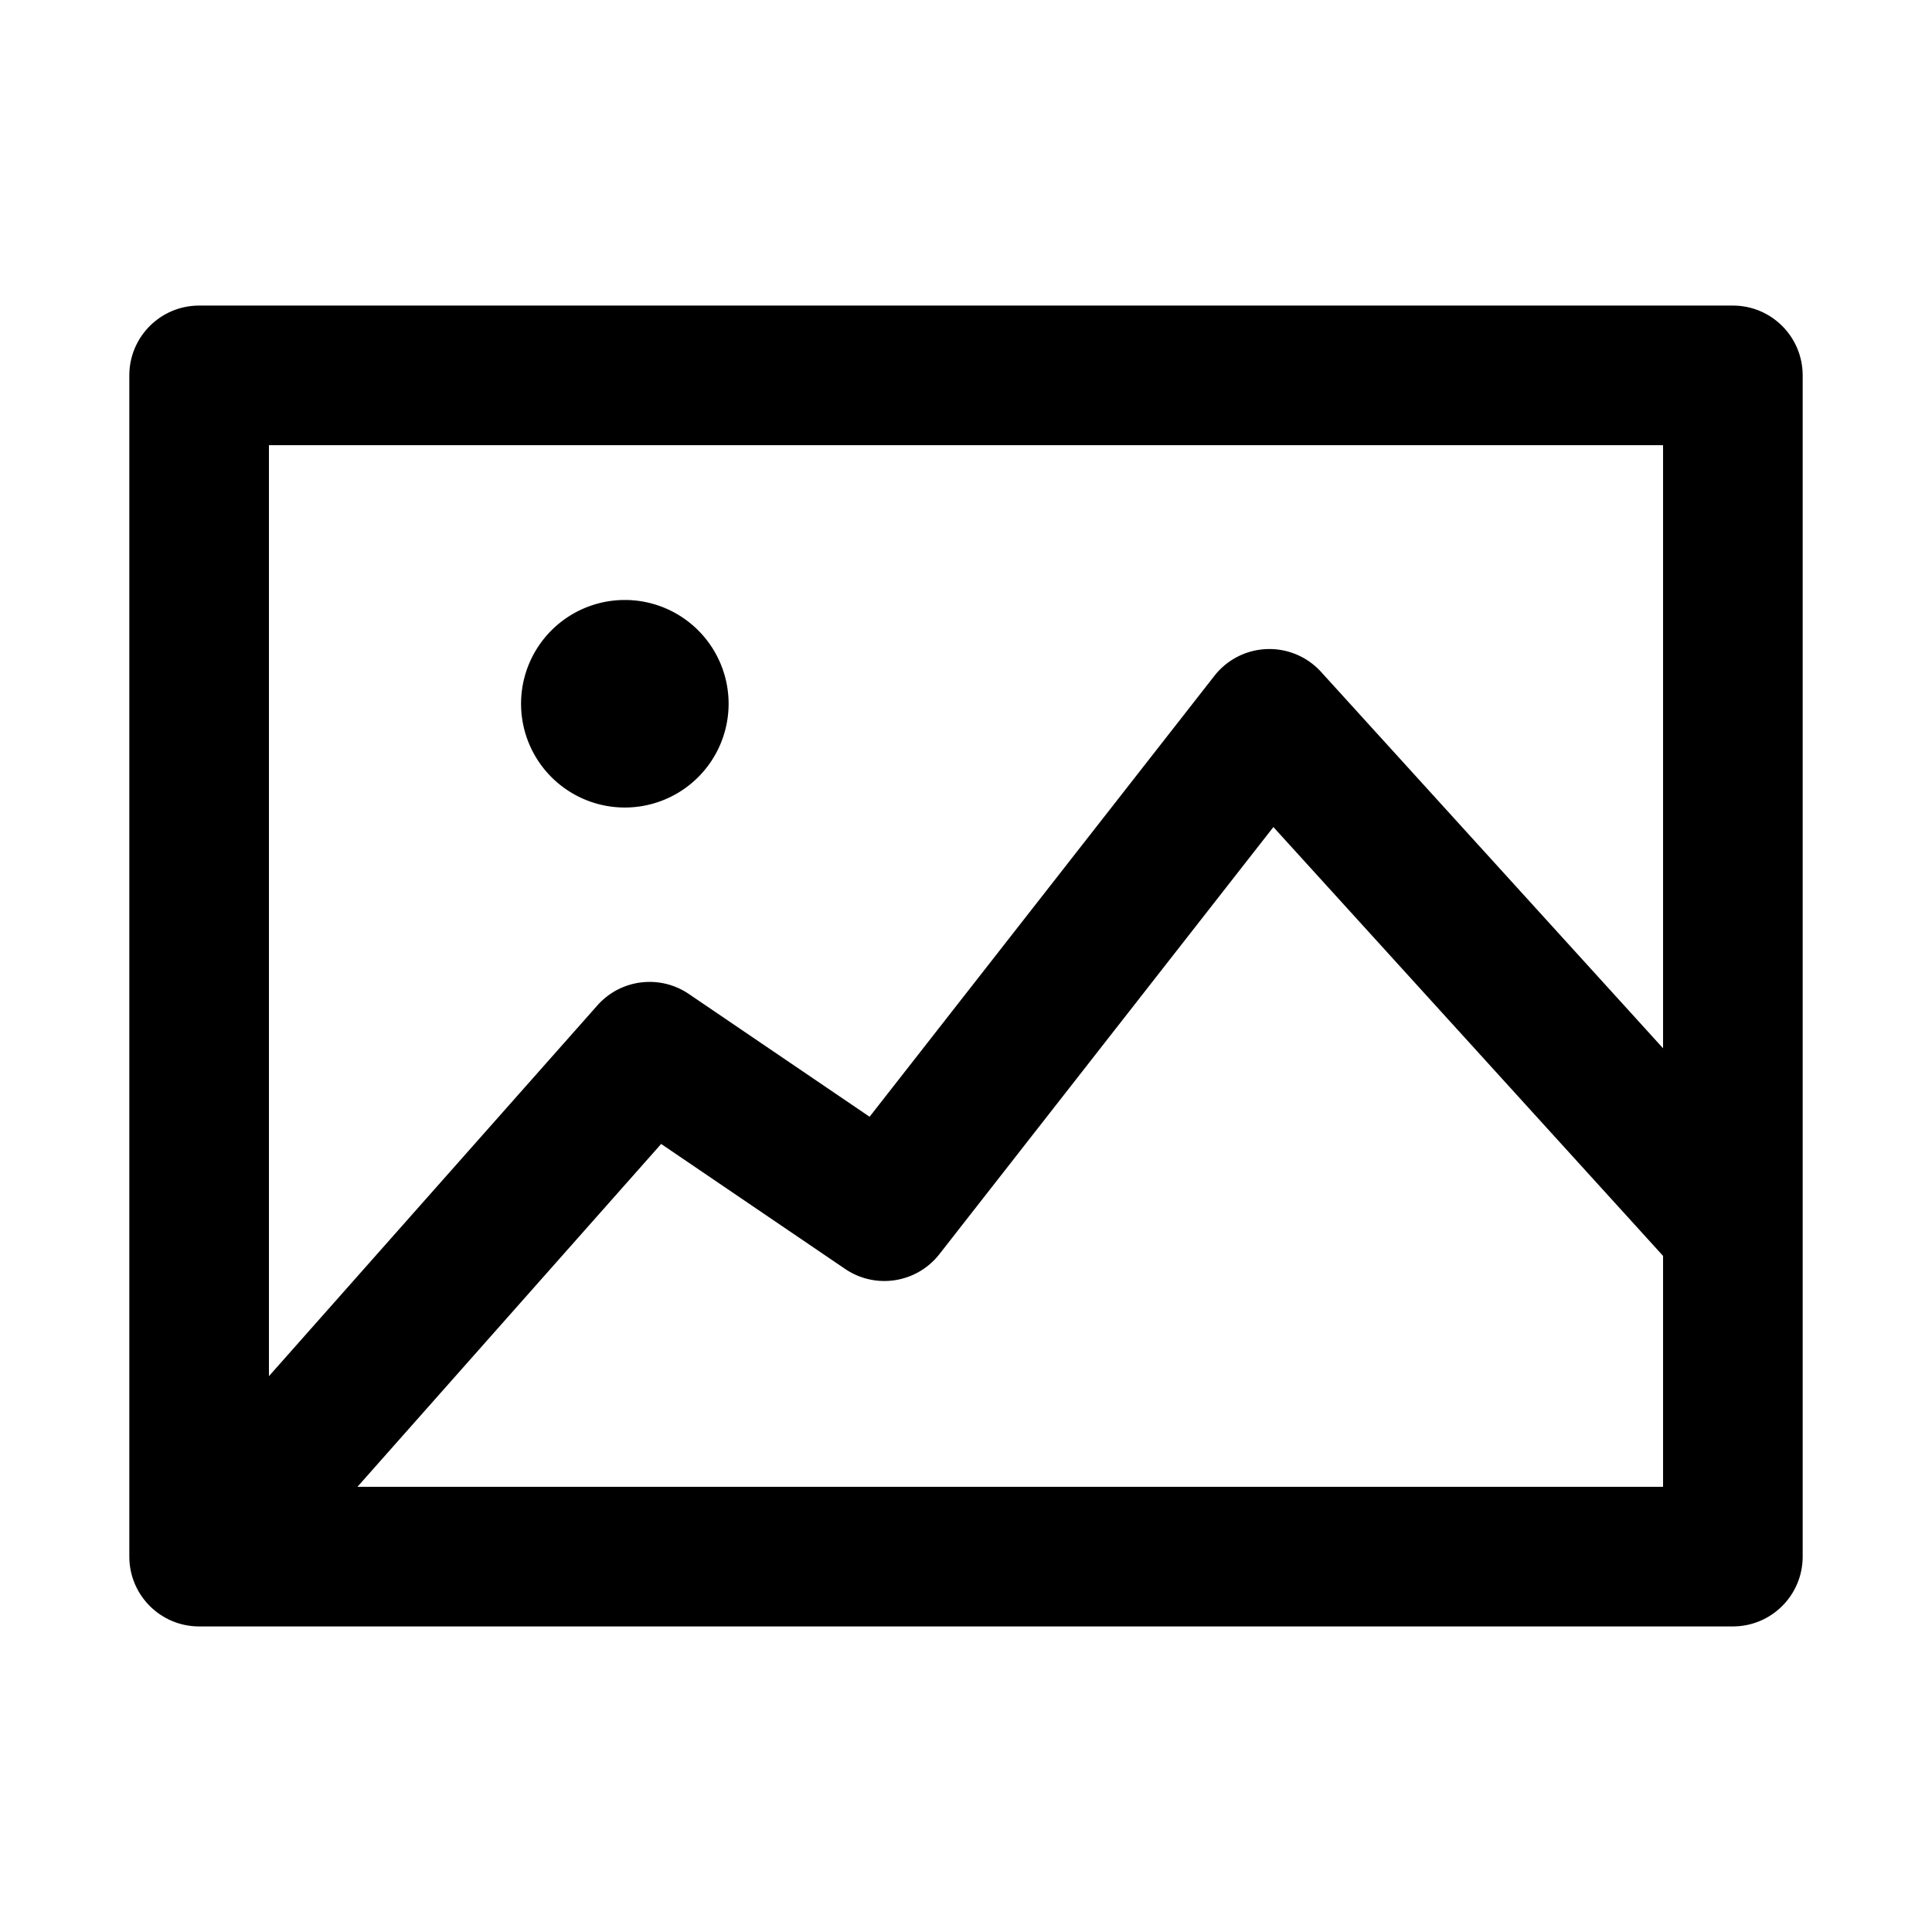 <?xml version="1.0" standalone="no"?><!DOCTYPE svg PUBLIC "-//W3C//DTD SVG 1.1//EN" "http://www.w3.org/Graphics/SVG/1.1/DTD/svg11.dtd"><svg t="1651136677659" class="icon" viewBox="0 0 1024 1024" version="1.1" xmlns="http://www.w3.org/2000/svg" p-id="15084" xmlns:xlink="http://www.w3.org/1999/xlink" width="128" height="128"><defs><style type="text/css">@font-face { font-family: feedback-iconfont; src: url("//at.alicdn.com/t/font_1031158_u69w8yhxdu.woff2?t=1630033759944") format("woff2"), url("//at.alicdn.com/t/font_1031158_u69w8yhxdu.woff?t=1630033759944") format("woff"), url("//at.alicdn.com/t/font_1031158_u69w8yhxdu.ttf?t=1630033759944") format("truetype"); }
</style></defs><path d="M918.457 862.043H105.543c-20.435 0-37-16.565-37-37V198.957c0-20.435 16.565-37 37-37h812.913c20.435 0 37 16.565 37 37v626.087c0.001 20.434-16.565 36.999-36.999 36.999z m-775.914-74h738.913V235.957H142.543v552.086z" p-id="15085"></path><path d="M155.696 826.143l-55.391-49.069L316.609 532.9c12.337-13.926 33.096-16.526 48.486-6.072l95.808 65.08 182.756-233.7a36.996 36.996 0 0 1 27.779-14.182 37.005 37.005 0 0 1 28.751 12.093L945.84 626.466l-54.768 49.765-216.147-237.879L497.88 664.749c-11.996 15.339-33.828 18.756-49.937 7.814l-97.517-66.241-194.73 219.821z" p-id="15086"></path><path d="M331.174 373m-55 0a55 55 0 1 0 110 0 55 55 0 1 0-110 0Z" p-id="15087"></path></svg>